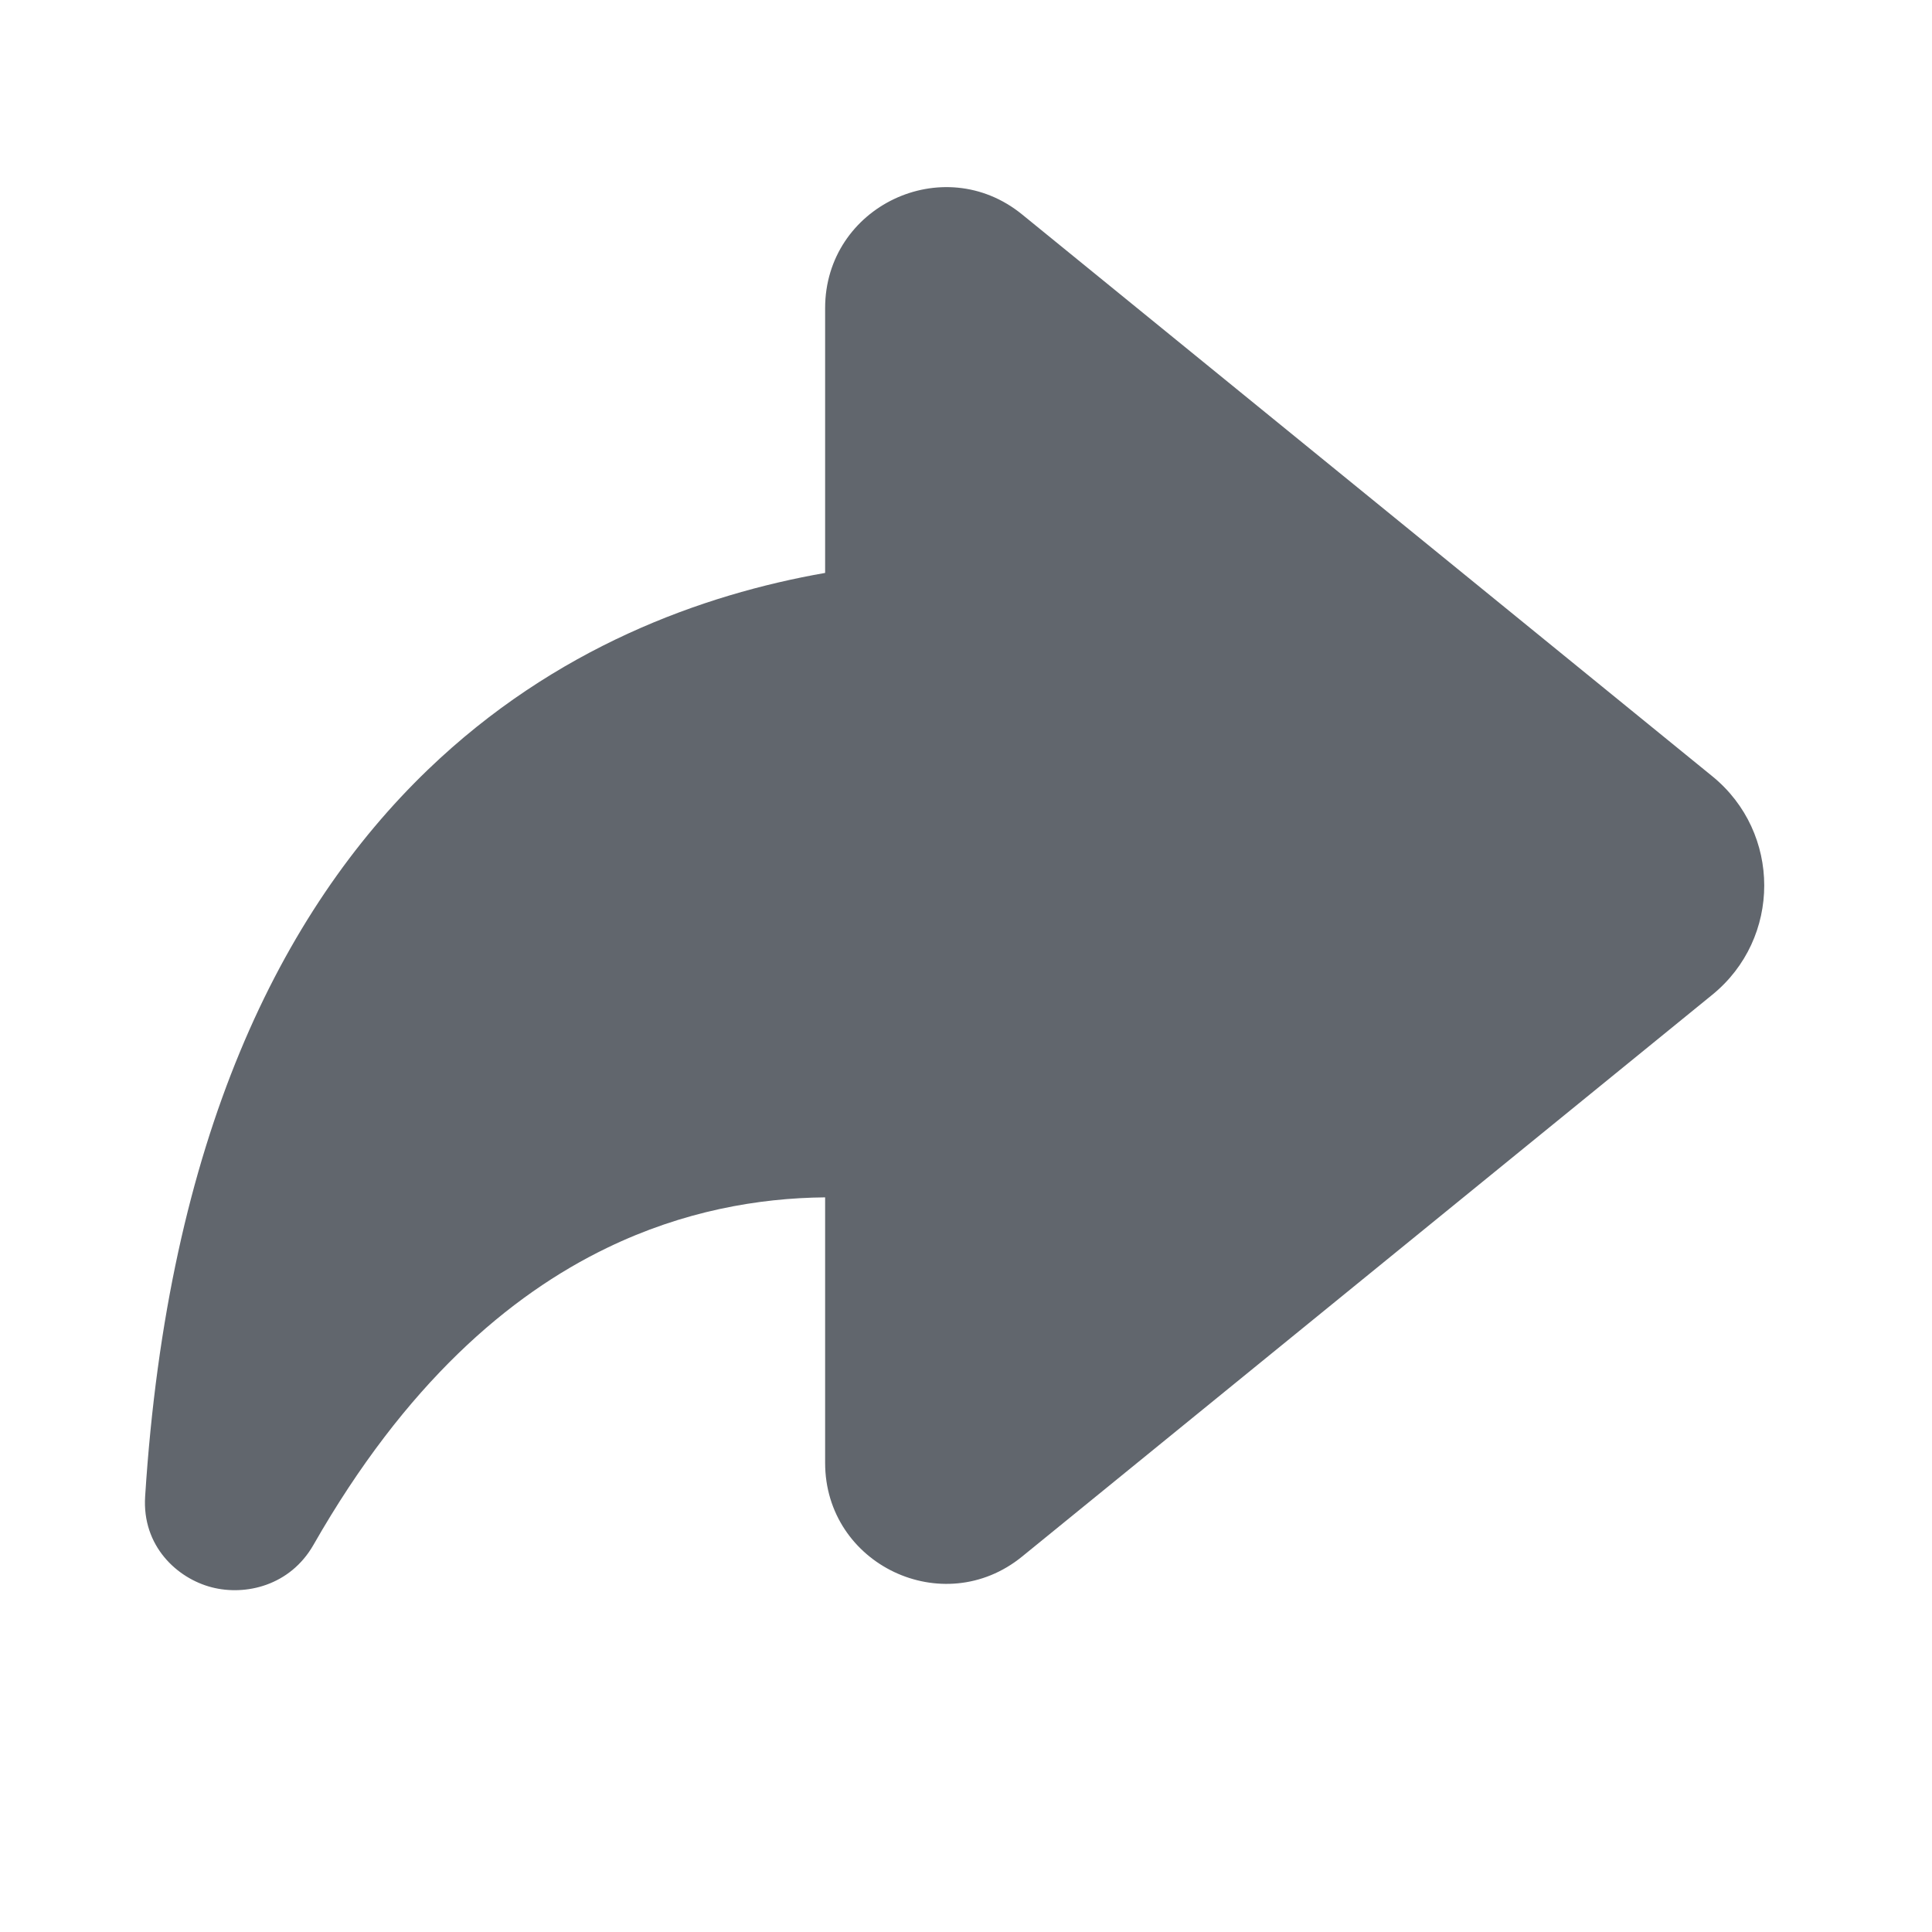 <svg width="24" height="24" viewBox="0 0 24 24" fill="none" xmlns="http://www.w3.org/2000/svg">
  <path fill-rule="evenodd" clip-rule="evenodd"
    d="M10.25 3.828C10.25 2.564 11.717 1.866 12.697 2.664L21.271 9.643C22.131 10.343 22.131 11.657 21.271 12.357L12.697 19.336C11.717 20.134 10.25 19.436 10.25 18.172V14.874C9.419 14.882 8.487 15.044 7.54 15.502C6.327 16.088 5.037 17.188 3.894 19.191C3.604 19.698 3.051 19.827 2.63 19.718C2.2 19.607 1.763 19.205 1.803 18.589C2.086 14.145 3.488 11.321 5.314 9.563C6.894 8.043 8.726 7.384 10.25 7.117V3.828Z"
    fill="#61666D" />
</svg>